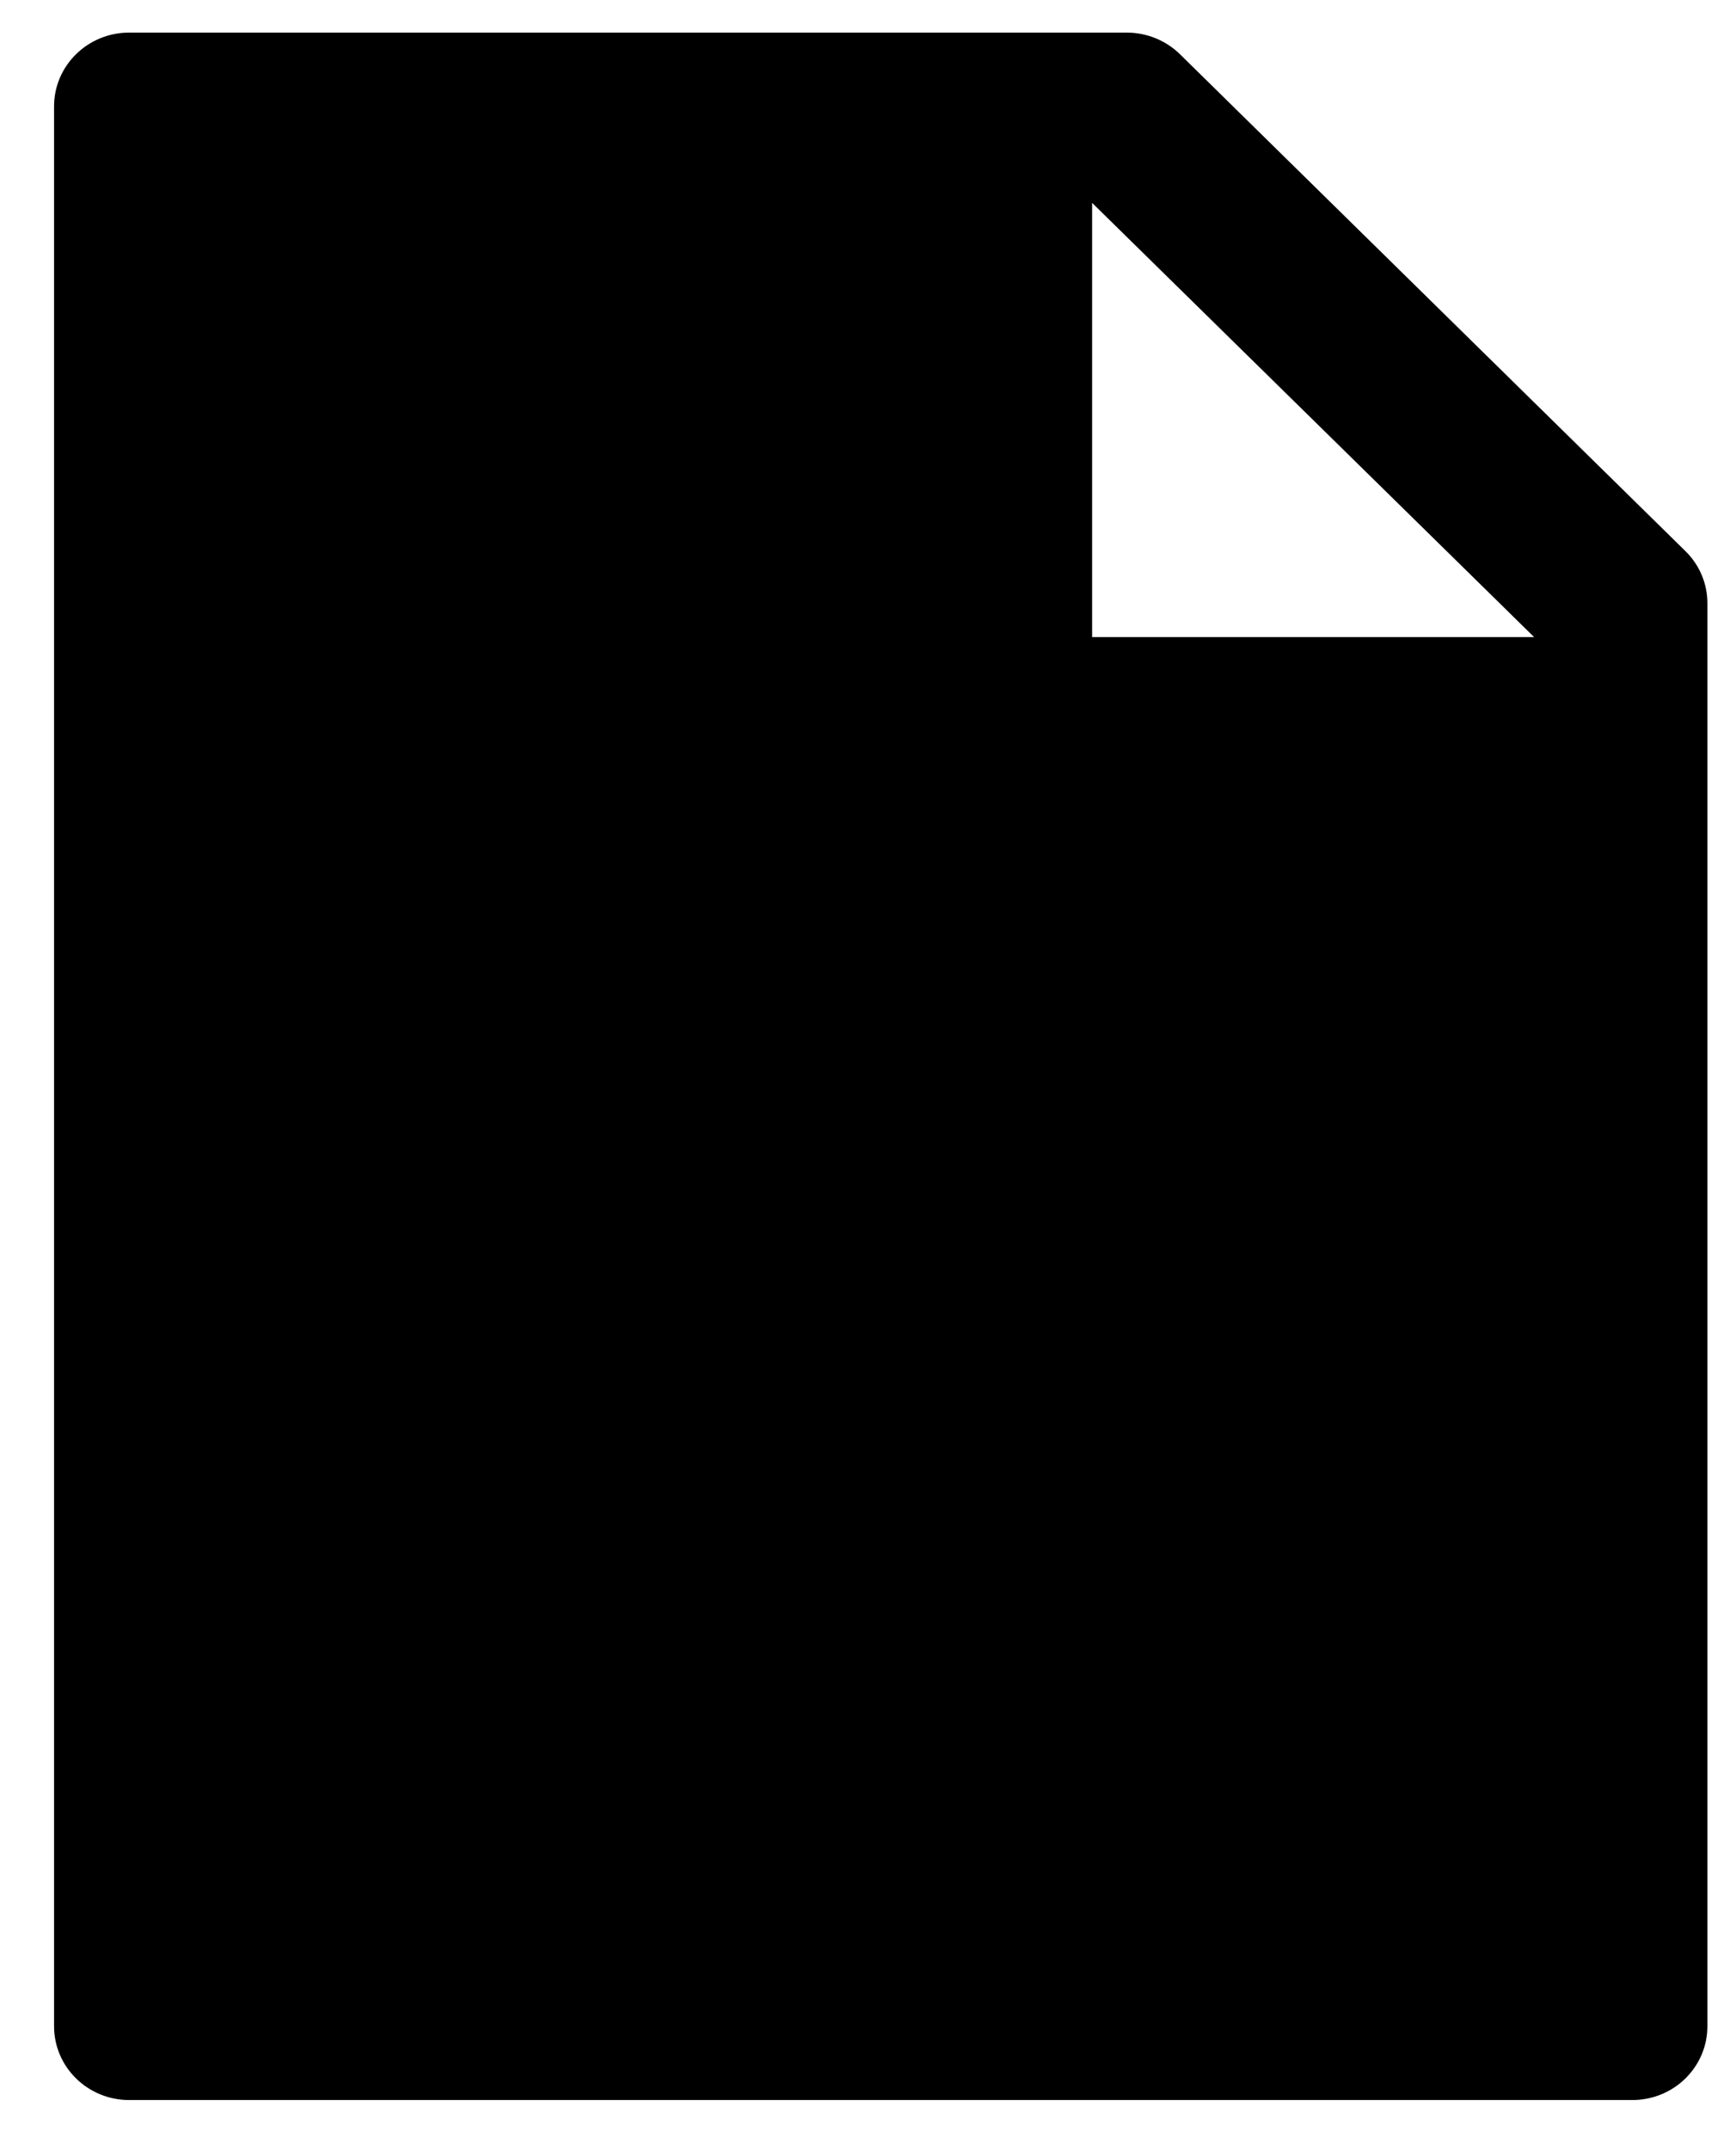 <svg width="21" height="26" viewBox="0 0 21 26" fill="none" xmlns="http://www.w3.org/2000/svg">
<path d="M20.387 6.663C20.558 6.83 20.654 7.056 20.654 7.294V24.501C20.654 24.995 20.248 25.394 19.745 25.394H1.563C1.061 25.394 0.654 24.995 0.654 24.501V1.286C0.654 0.793 1.061 0.394 1.563 0.394H13.629C13.87 0.394 14.103 0.488 14.274 0.656L20.387 6.663ZM18.558 7.704L13.211 2.453V7.704H18.558Z" fill="black"/>
</svg>
